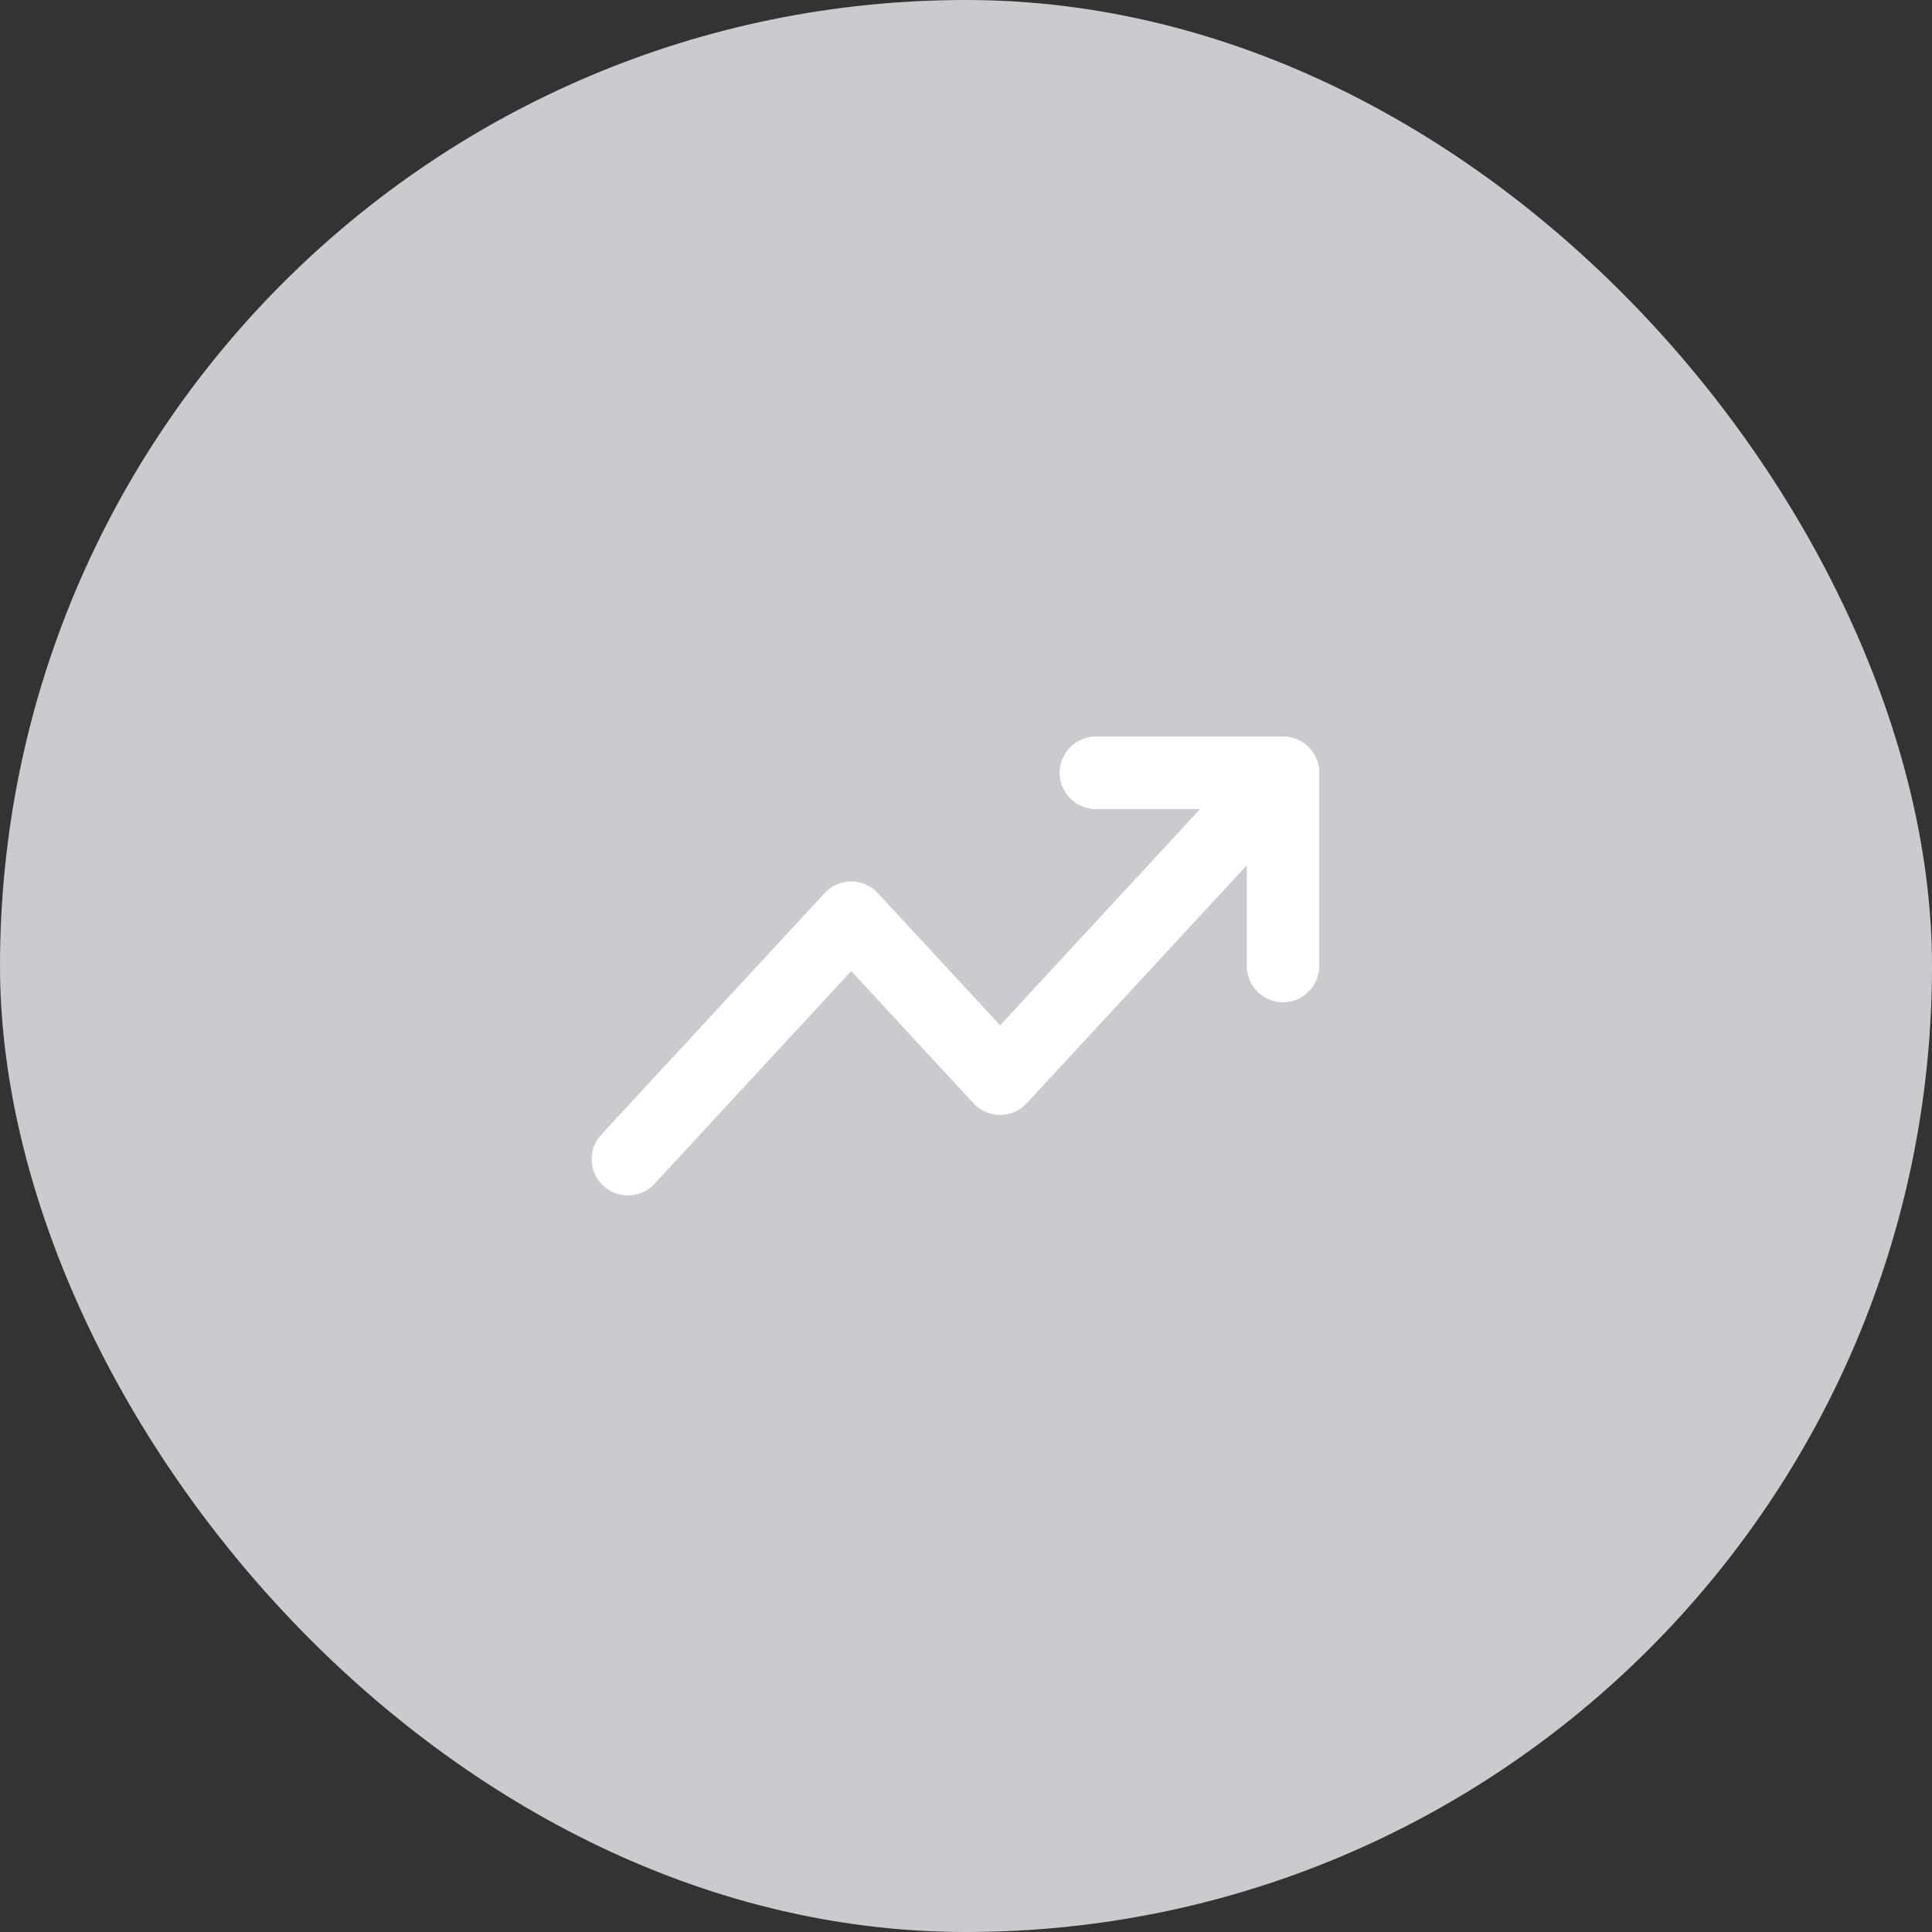<svg width="40" height="40" xmlns="http://www.w3.org/2000/svg">
    <rect width="100%" height="100%" fill="#333333" stroke="none"/>
    <g fill="none" fill-rule="evenodd">
        <rect width="40" height="40" rx="20" fill="#CACBCE"/>
        <path d="M12 12h16v16H12z"/>
        <path stroke="#FFF" stroke-width="1.5" stroke-linecap="round" stroke-linejoin="round" d="m26.563 16-5.857 6.333L17.624 19 13 24"/>
        <path stroke="#FFF" stroke-width="1.5" stroke-linecap="round" stroke-linejoin="round" d="M22.688 16h3.875v4"/>
    </g>
</svg>
